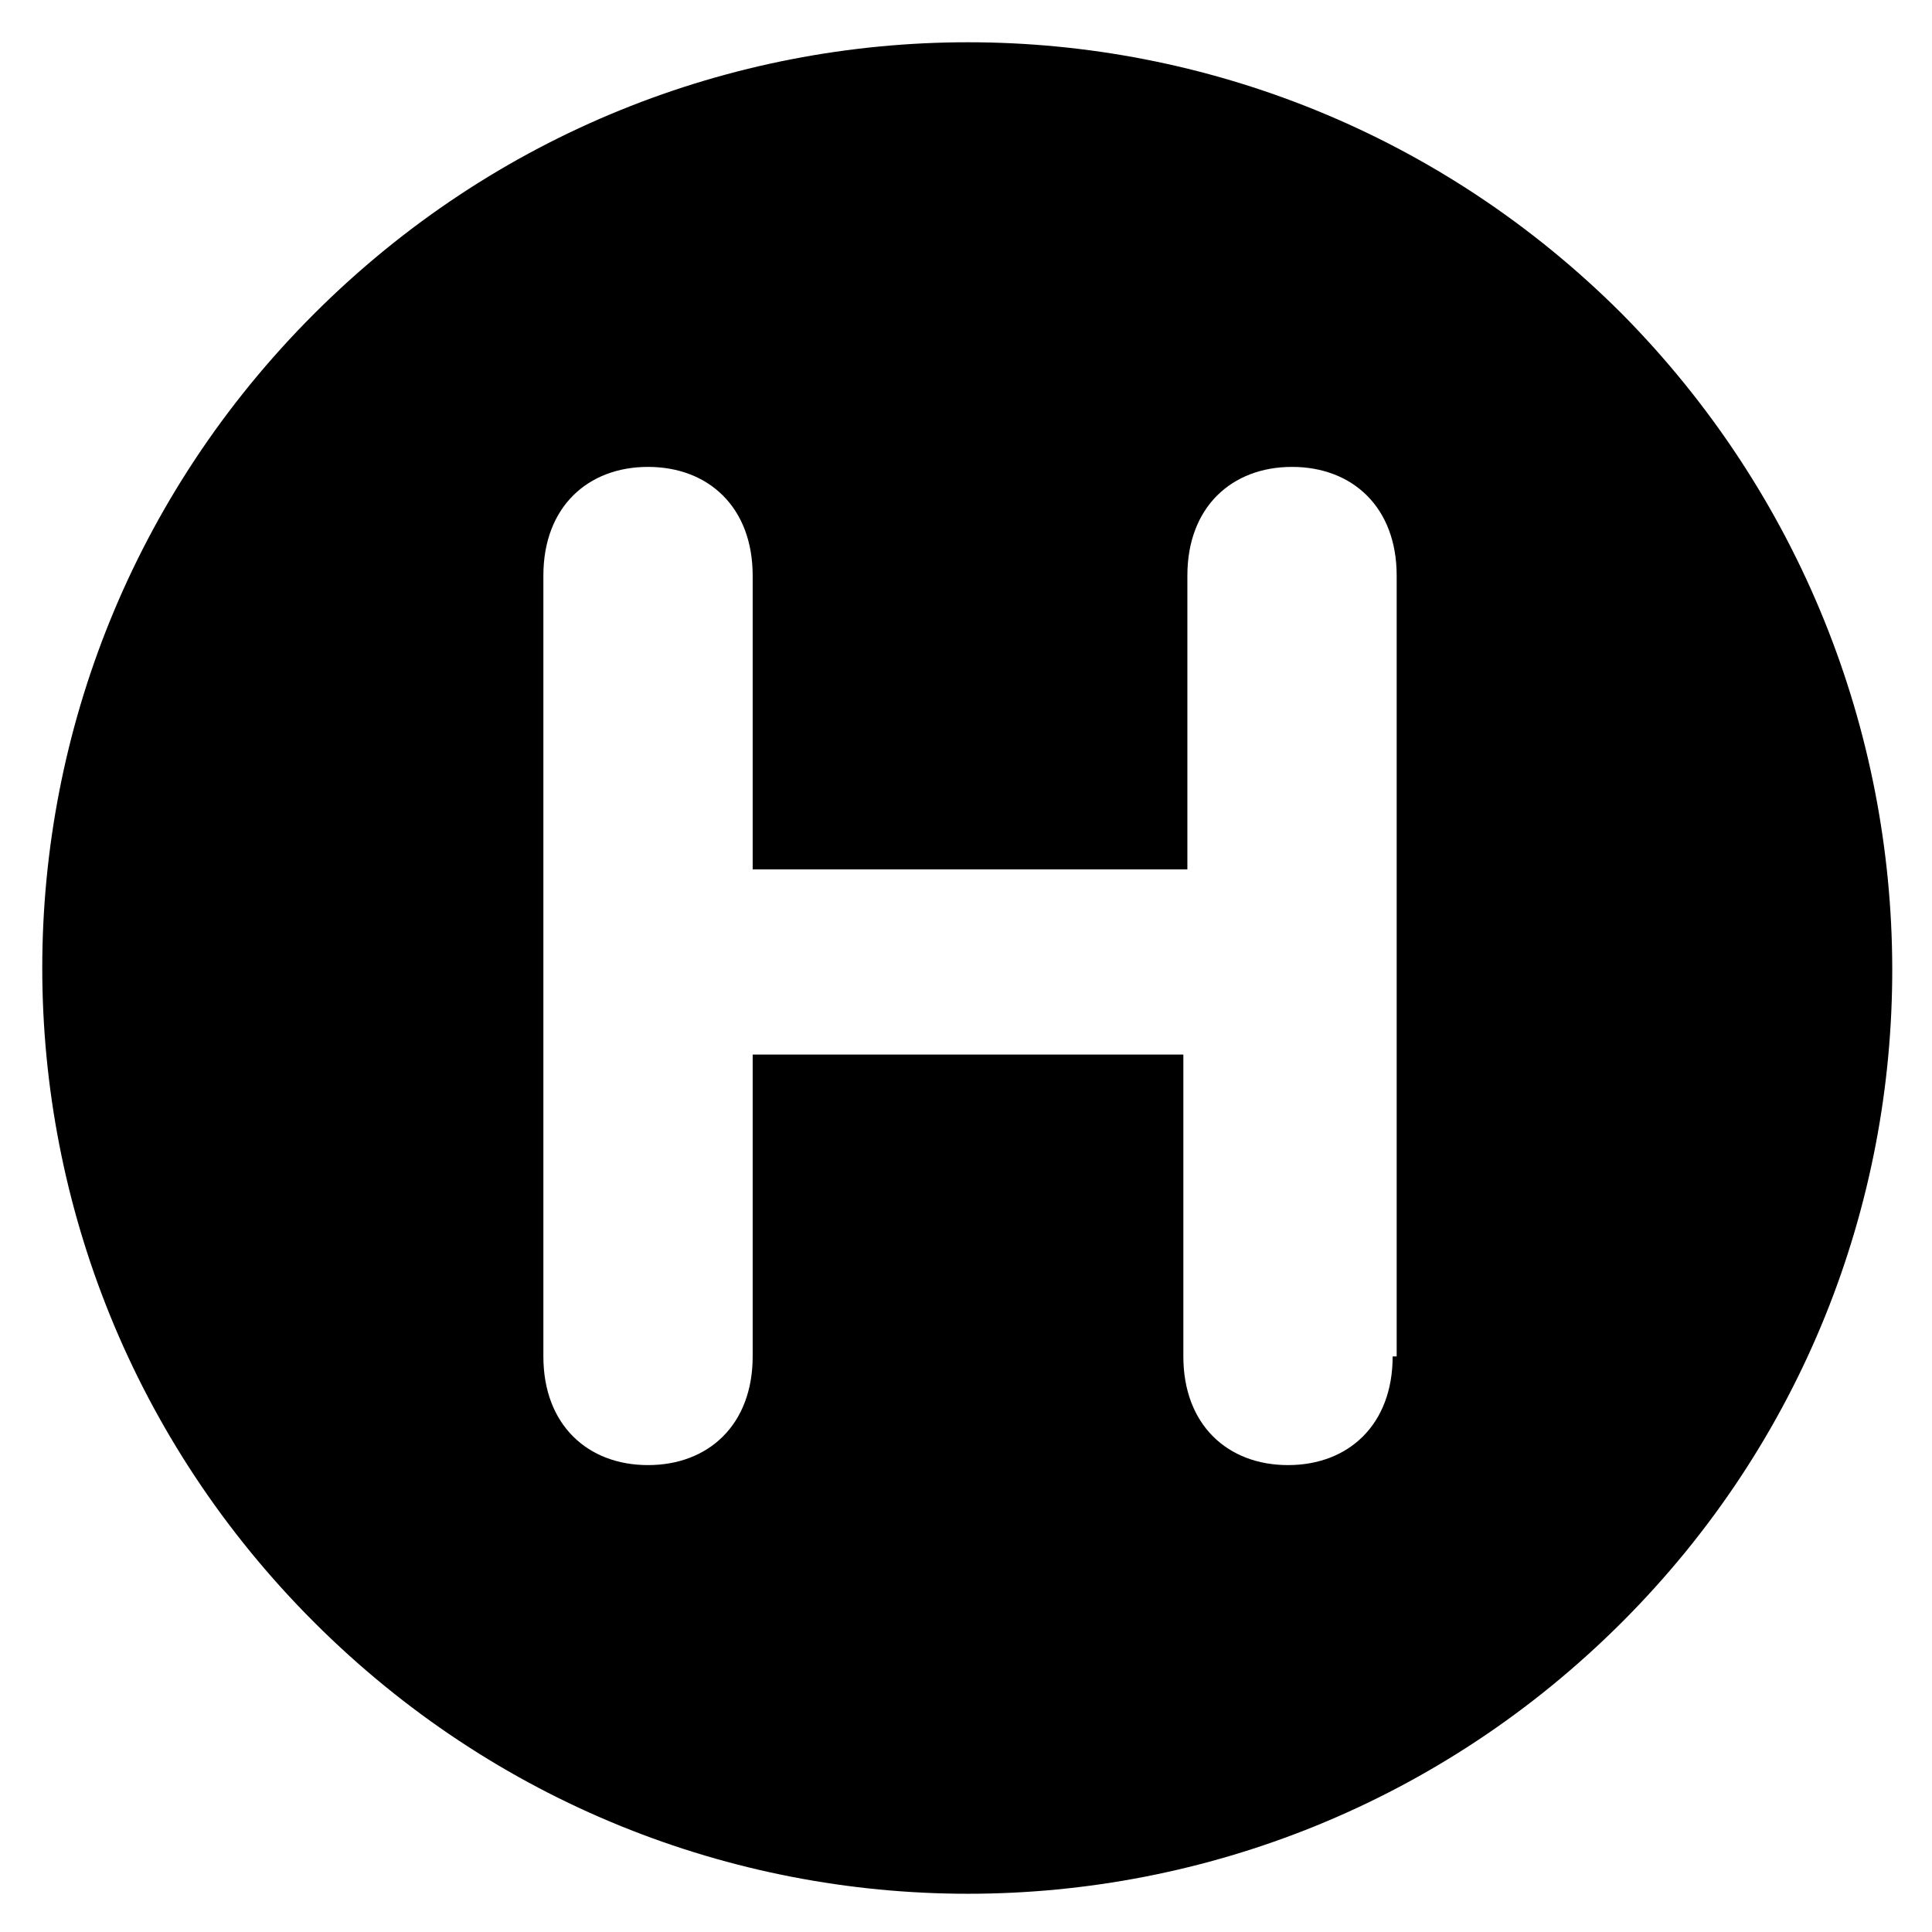 <?xml version="1.0" encoding="UTF-8" standalone="no"?>
<!DOCTYPE svg PUBLIC "-//W3C//DTD SVG 1.1//EN" "http://www.w3.org/Graphics/SVG/1.1/DTD/svg11.dtd">
<svg width="100%" height="100%" viewBox="0 0 48 48" version="1.1" xmlns="http://www.w3.org/2000/svg" xmlns:xlink="http://www.w3.org/1999/xlink" xml:space="preserve" xmlns:serif="http://www.serif.com/" style="fill-rule:evenodd;clip-rule:evenodd;stroke-linejoin:round;stroke-miterlimit:2;">
    <path d="M40.3,7.8C31.3,-1.2 16.8,-1.2 7.8,7.8C-1.2,16.8 -1.2,31.3 7.8,40.3C16.8,49.3 31.3,49.3 40.3,40.3C49.3,31.3 49.2,16.8 40.3,7.8ZM34.6,33.7C34.6,35.4 33.5,36.4 32,36.4C30.5,36.4 29.4,35.4 29.4,33.7L29.4,26.2L18.7,26.2L18.7,33.7C18.7,35.4 17.6,36.4 16.1,36.4C14.6,36.4 13.5,35.4 13.5,33.7L13.5,14.3C13.5,12.6 14.6,11.6 16.1,11.6C17.6,11.6 18.7,12.6 18.7,14.3L18.7,21.6L29.5,21.6L29.5,14.3C29.5,12.6 30.6,11.6 32.1,11.6C33.6,11.6 34.7,12.6 34.7,14.3L34.7,33.7L34.6,33.7Z" style="fill-rule:nonzero;"/>
</svg>
